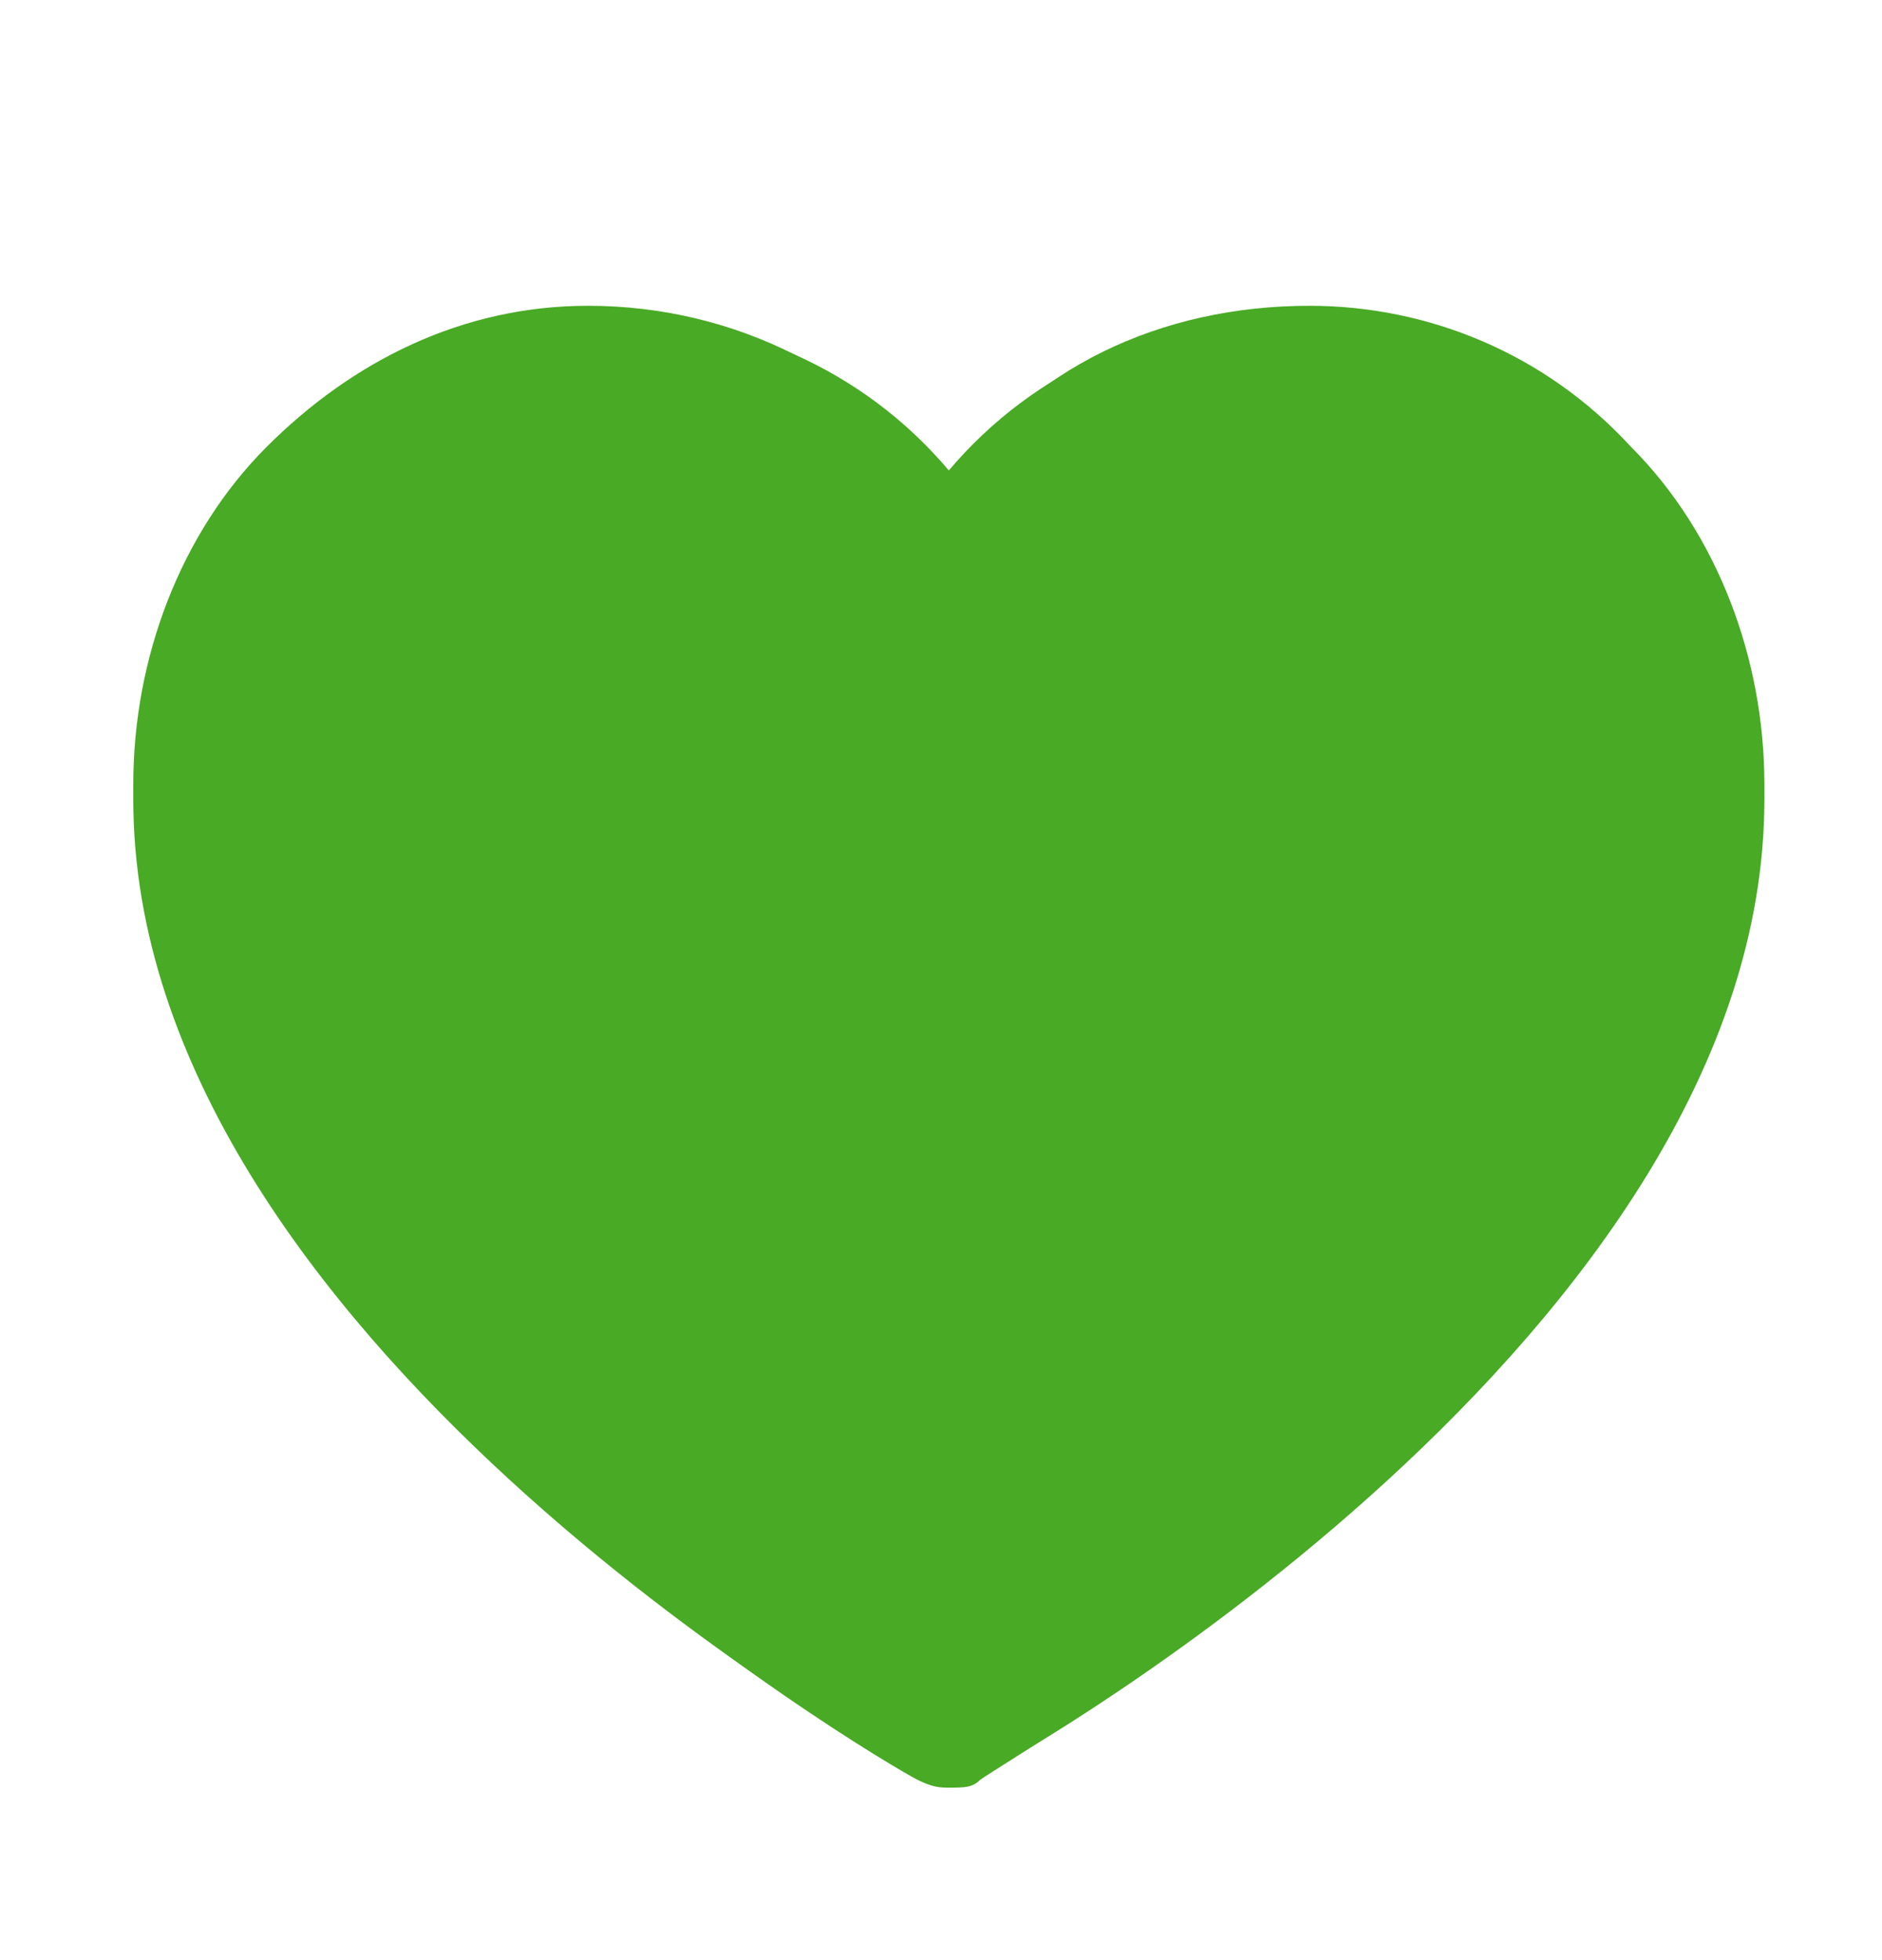 <?xml version="1.0" encoding="utf-8"?>
<!-- Generator: Adobe Illustrator 24.1.2, SVG Export Plug-In . SVG Version: 6.00 Build 0)  -->
<svg version="1.1" id="Layer_1" xmlns="http://www.w3.org/2000/svg" xmlns:xlink="http://www.w3.org/1999/xlink" x="0px" y="0px"
	 viewBox="0 0 24 25" style="enable-background:new 0 0 24 25;" xml:space="preserve">
<style type="text/css">
	.st0{fill:#49AA25;}
</style>
<g id="ph:heart-bold">
	<path id="Vector" class="st0" d="M16.6,4c-1.8,0-3.4,0.7-4.5,2C11,4.7,9.4,4,7.6,4C6,4,4.5,4.6,3.4,5.8C2.3,7,1.7,8.5,1.7,10.2
		c0,6.8,9.5,12.2,9.9,12.4c0.2,0.1,0.3,0.1,0.5,0.1s0.4,0,0.5-0.1c0.4-0.2,9.9-5.6,9.9-12.4c0-1.6-0.6-3.2-1.7-4.4S18.1,4,16.6,4z
		 M16.1,17.3c-1.2,1.1-2.6,2.1-4,3c-1.4-0.9-2.7-1.9-4-3c-1.9-1.7-4.2-4.4-4.2-7.2c0-1,0.4-2,1.1-2.8c0.7-0.7,1.7-1.2,2.7-1.2
		c1.6,0,2.9,0.9,3.5,2.3c0.1,0.2,0.2,0.4,0.4,0.5c0.2,0.1,0.4,0.2,0.6,0.2c0.2,0,0.4-0.1,0.6-0.2c0.2-0.1,0.3-0.3,0.4-0.5
		c0.6-1.4,1.9-2.3,3.5-2.3c1,0,2,0.4,2.7,1.2c0.7,0.7,1.1,1.7,1.1,2.8C20.3,12.9,18,15.6,16.1,17.3z"/>
</g>
<path class="st0" d="M22.5,10c0,6.9-9.6,12.4-10,12.7c-0.1,0.1-0.2,0.1-0.4,0.1c-0.1,0-0.2,0-0.4-0.1c-0.4-0.2-10-5.8-10-12.7
	c0-1.6,0.6-3.2,1.7-4.3s2.5-1.8,4.1-1.8c1.9,0,3.6,0.9,4.6,2.3c1-1.5,2.7-2.3,4.6-2.3c1.5,0,3,0.6,4.1,1.8
	C21.9,6.8,22.5,8.4,22.5,10z"/>
</svg>
